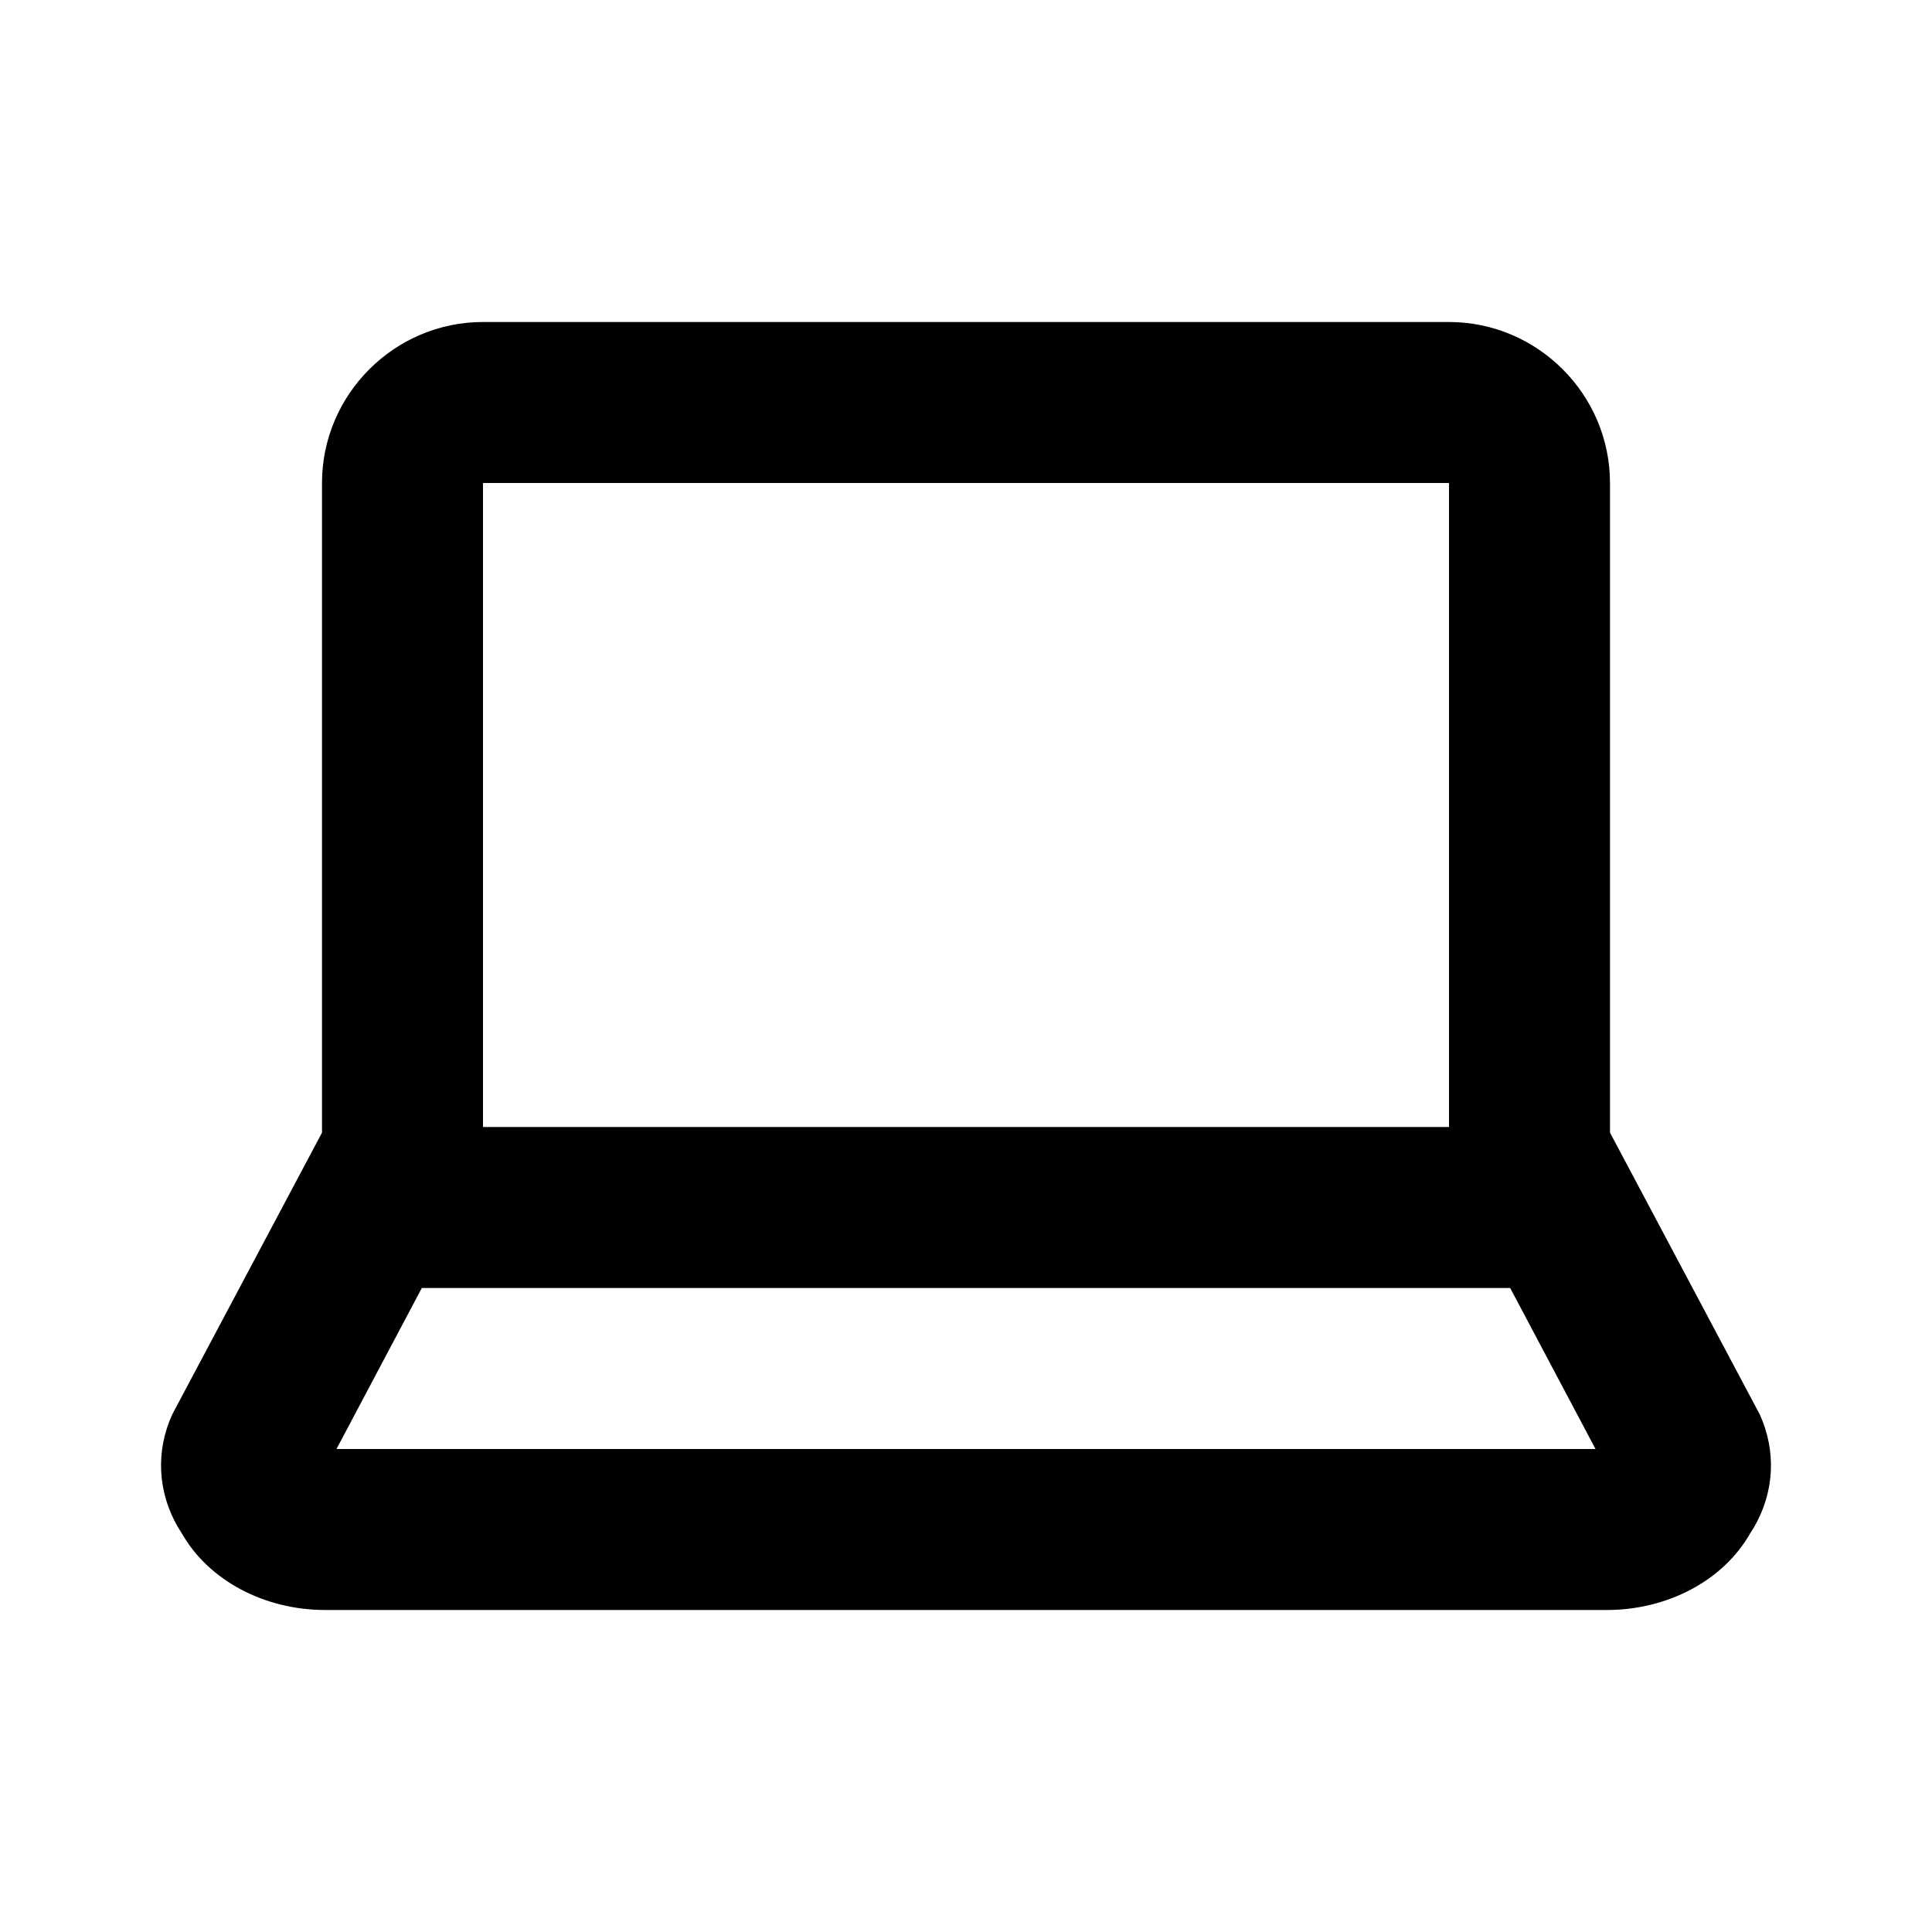 <svg id="laptop" width="24" height="24" viewBox="0 0 24 24" xmlns="http://www.w3.org/2000/svg">
<path d="M21.86 17.57L20 14.07V6C20 4.9 19.1 4 18 4H6C4.9 4 4 4.9 4 6V14.07L2.14 17.57C1.93 18.03 1.96 18.54 2.21 18.97L2.26 19.05C2.59 19.63 3.28 20 4.04 20H19.96C20.72 20 21.41 19.63 21.74 19.05L21.79 18.97C22.04 18.54 22.07 18.03 21.86 17.57ZM6 6H18V14H6V6ZM4.18 18L5.24 16H18.76L19.82 18H4.18Z"/>
</svg>
